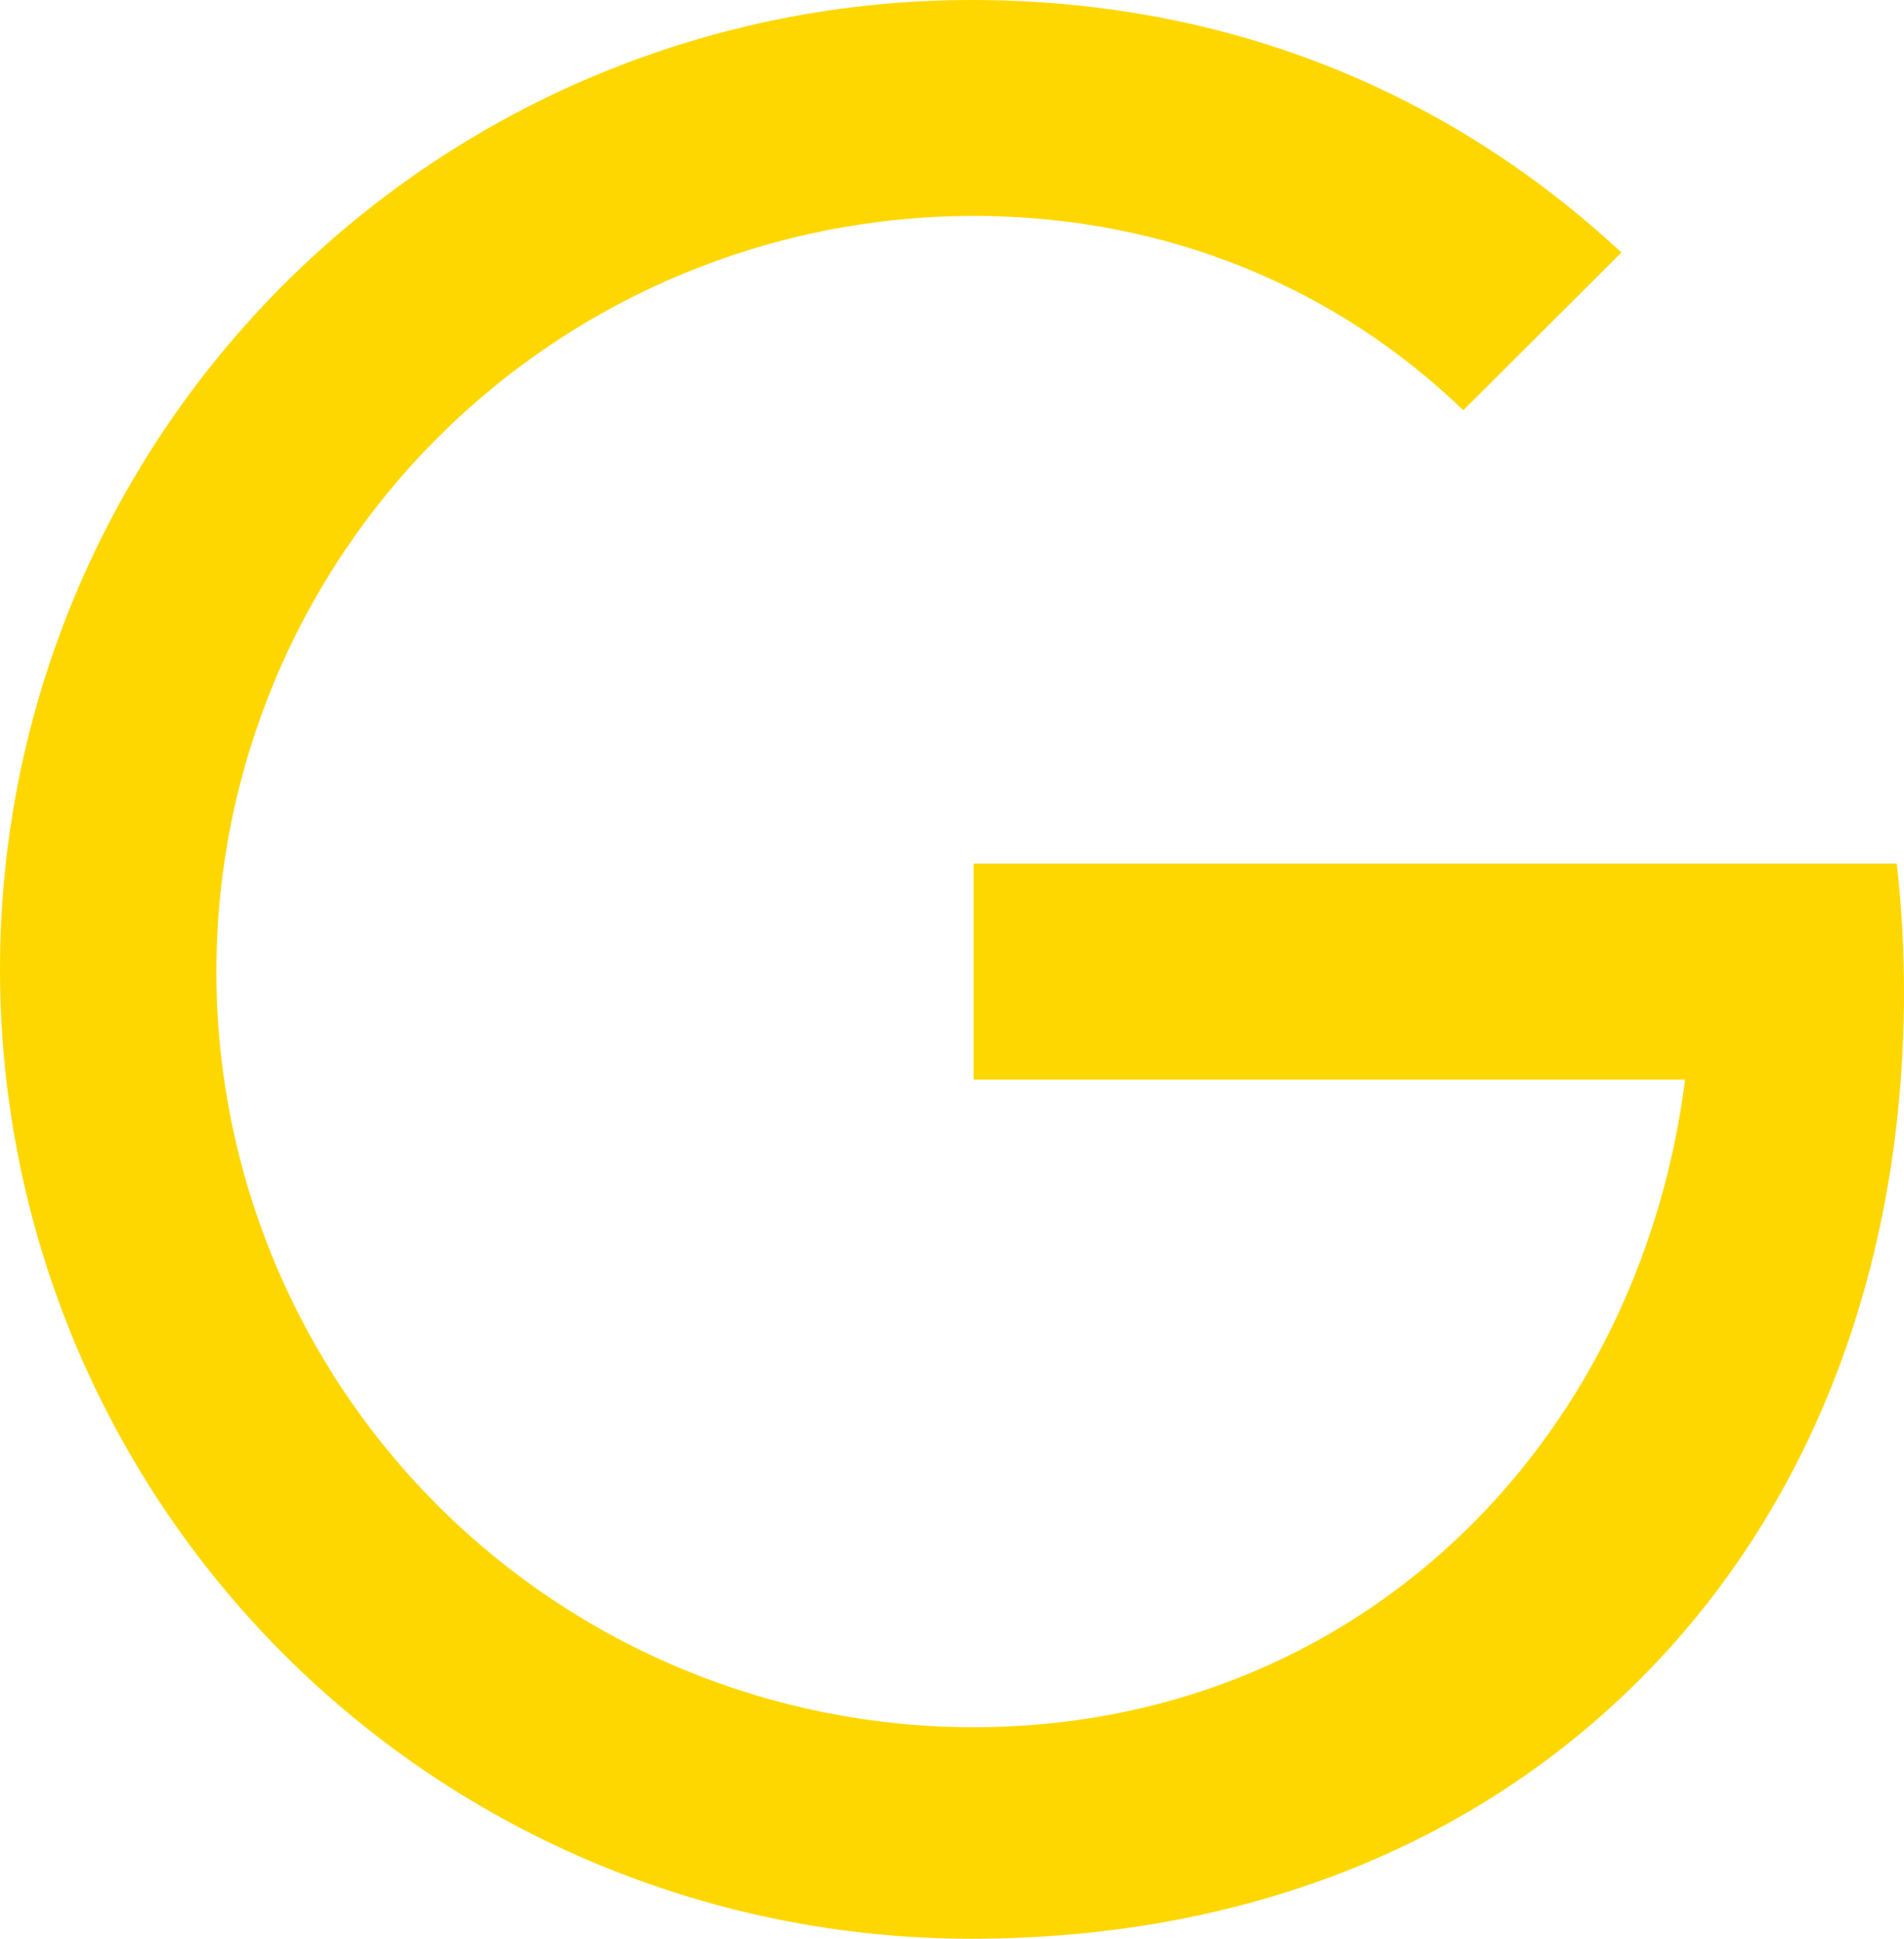 <svg width="56" height="57" viewBox="0 0 56 57" fill="none" xmlns="http://www.w3.org/2000/svg">
<path d="M28.636 25.391H55.787C55.927 26.613 56 27.867 56 29.149C56 37.827 52.882 45.133 47.479 50.097C42.754 54.448 36.285 57 28.573 57C24.82 57.002 21.104 56.266 17.637 54.834C14.17 53.403 11.02 51.303 8.366 48.657C5.713 46.01 3.608 42.868 2.172 39.41C0.737 35.951 -0.001 32.245 2.83737e-06 28.502C-0.002 24.758 0.736 21.051 2.172 17.593C3.607 14.134 5.711 10.991 8.365 8.344C11.019 5.697 14.169 3.598 17.636 2.166C21.104 0.734 24.82 -0.002 28.573 2.83031e-06C36.273 2.83031e-06 42.741 2.825 47.689 7.424L43.037 12.061C39.353 8.509 34.373 6.348 28.636 6.348C22.729 6.348 17.064 8.689 12.887 12.855C8.71 17.022 6.364 22.673 6.364 28.565C6.364 34.458 8.71 40.108 12.887 44.275C17.064 48.442 22.729 50.782 28.636 50.782C39.859 50.782 48.185 42.505 49.563 31.739H28.636V25.391Z" fill="#FFD700"/>
</svg>
